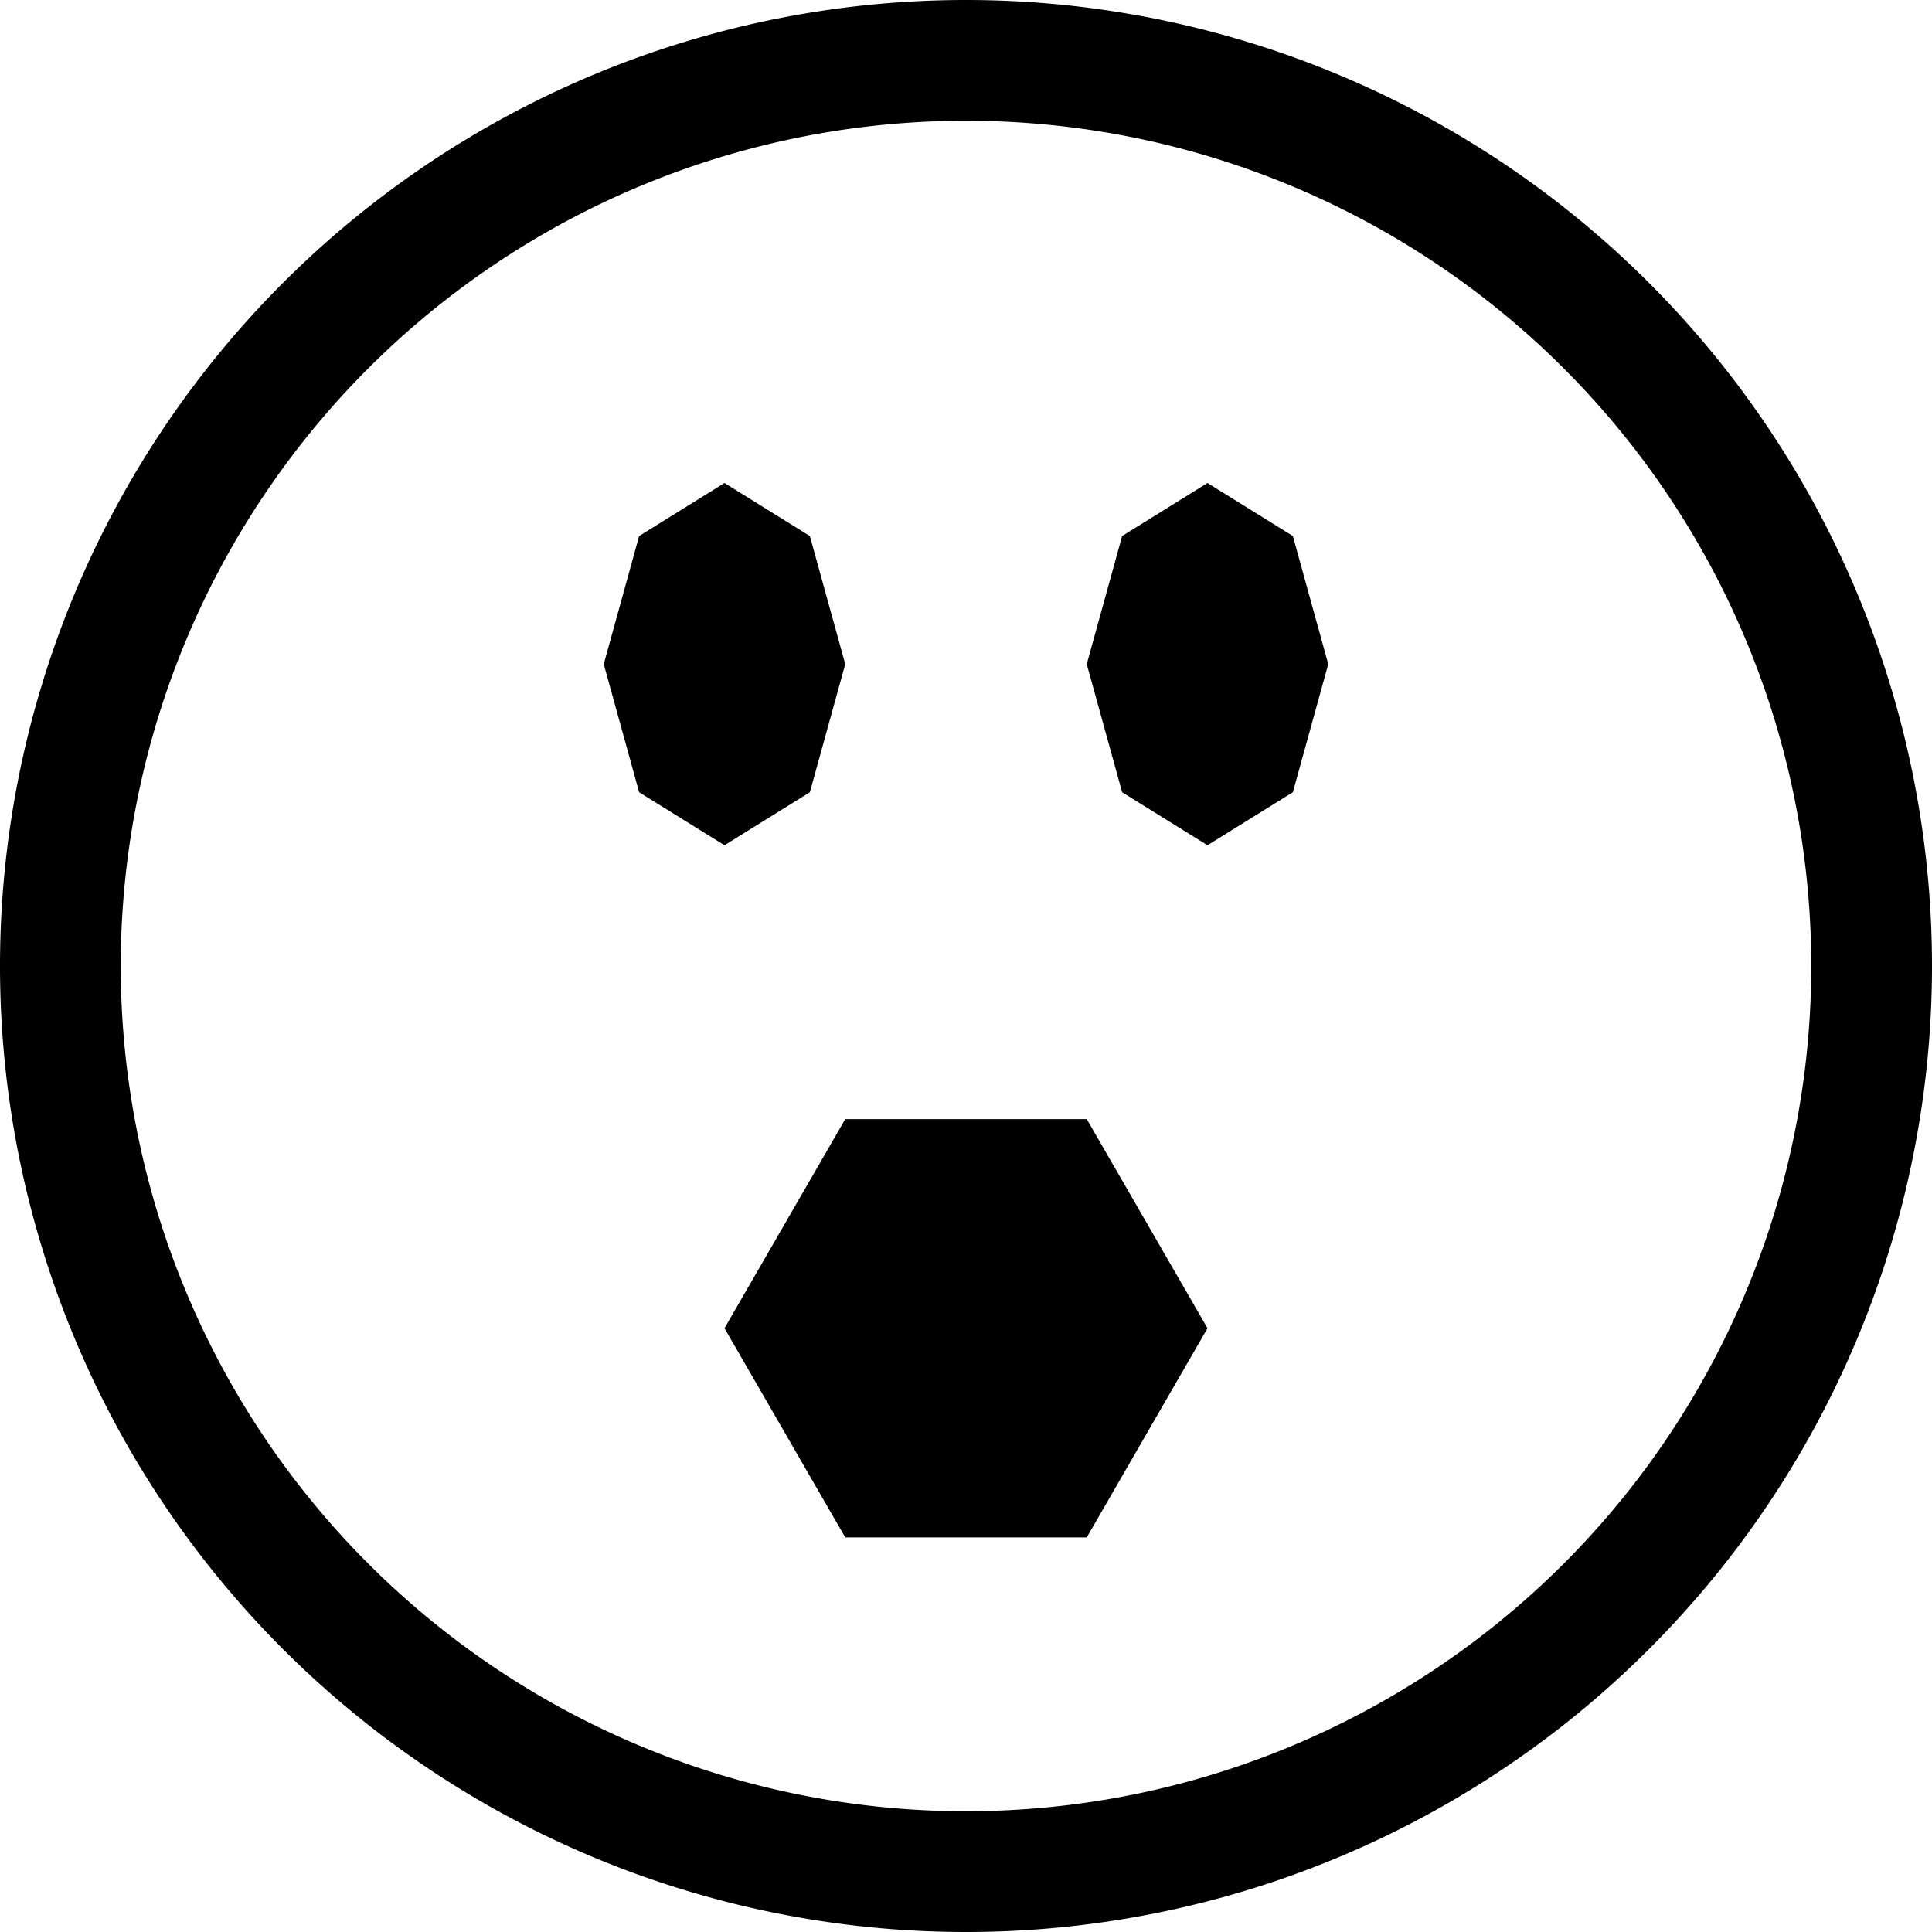 <svg xmlns="http://www.w3.org/2000/svg" width="16" height="16"><path d="M8 15A7 7 0 1 1 8 1a7 7 0 0 1 0 14m0 1A8 8 0 1 0 8 0a8 8 0 0 0 0 16M7 5.5l-.293 1.061L6 7l-.707-.439L5 5.5l.293-1.061L6 4l.707.439L7 5.5m4 0l-.293 1.061L10 7l-.707-.439L9 5.5l.293-1.061L10 4l.707.439L11 5.5M10 11l-1 1.732H7L6 11l1-1.732h2L10 11"/></svg>
